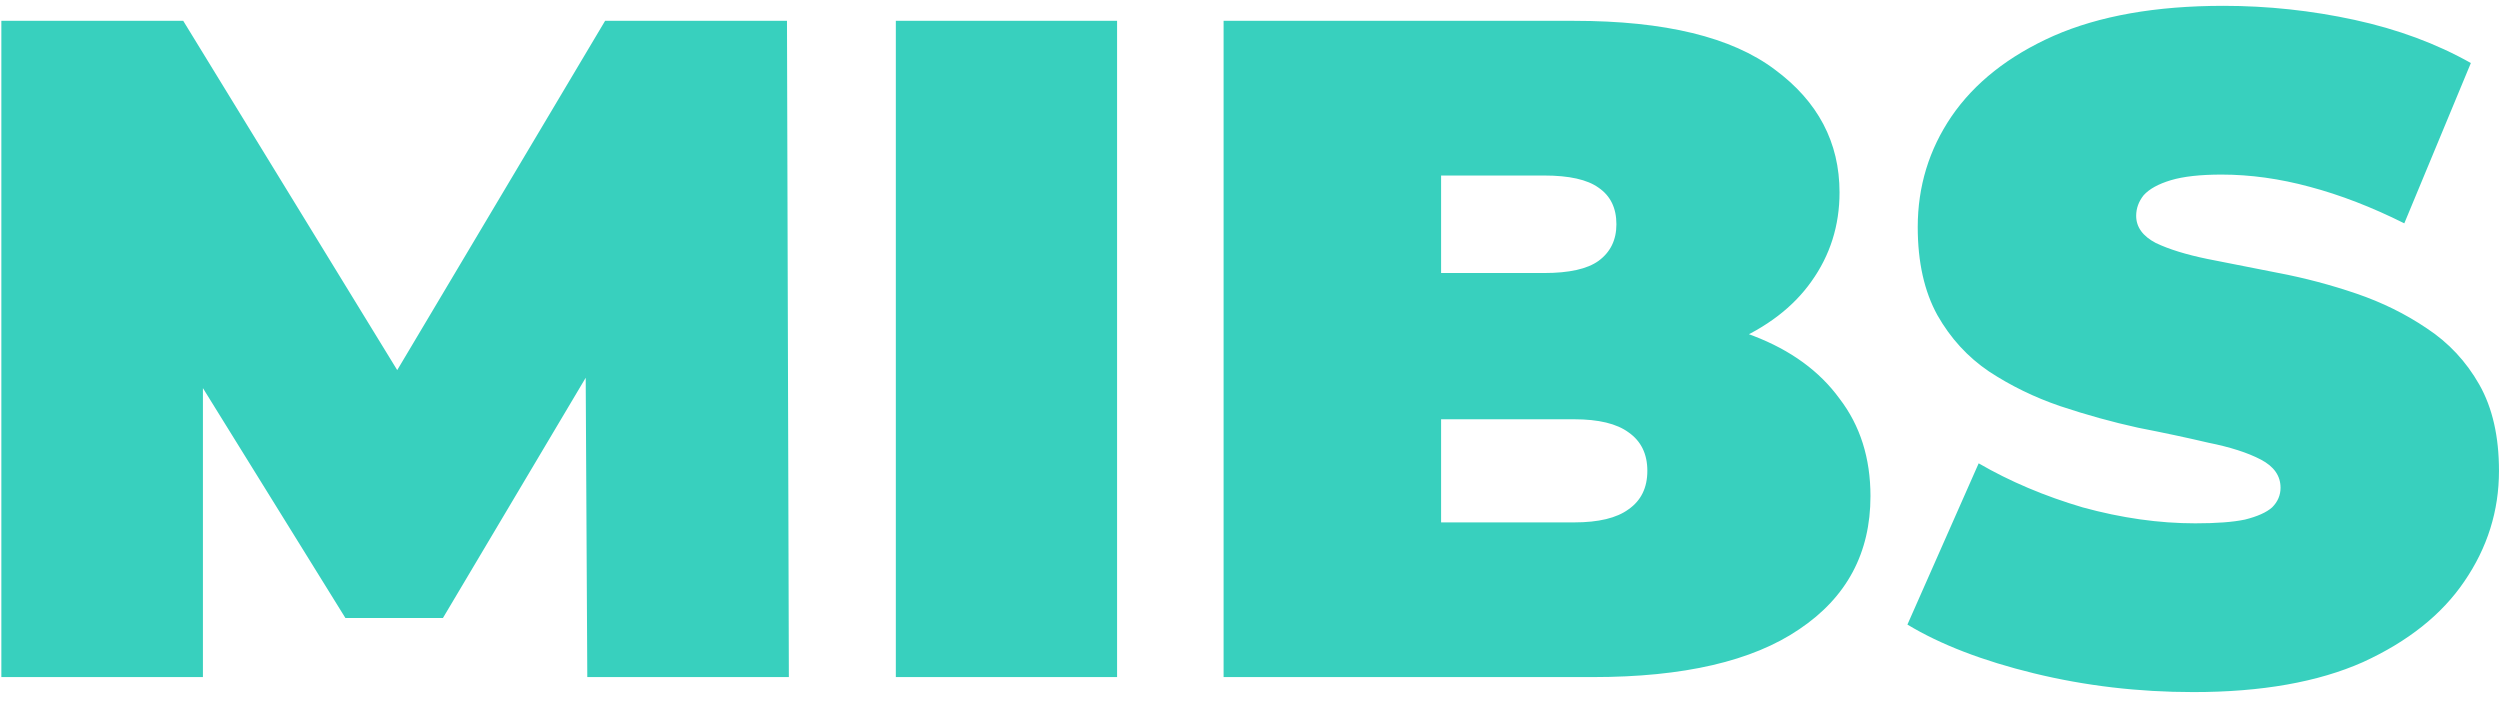 <svg width="96" height="27" viewBox="0 0 96 27" fill="none" xmlns="http://www.w3.org/2000/svg">
<path d="M0.052 26V0.8H7.036L17.116 17.252H13.444L23.236 0.8H30.22L30.292 26H22.552L22.48 12.464H23.704L17.008 23.732H13.264L6.28 12.464H7.792V26H0.052ZM34.4 26V0.8H42.896V26H34.4ZM46.986 26V0.8H60.45C63.93 0.8 66.498 1.424 68.154 2.672C69.81 3.896 70.638 5.468 70.638 7.388C70.638 8.66 70.278 9.8 69.558 10.808C68.862 11.792 67.842 12.572 66.498 13.148C65.154 13.724 63.498 14.012 61.53 14.012L62.25 12.068C64.218 12.068 65.91 12.344 67.326 12.896C68.766 13.448 69.87 14.252 70.638 15.308C71.43 16.34 71.826 17.588 71.826 19.052C71.826 21.236 70.914 22.94 69.09 24.164C67.29 25.388 64.65 26 61.17 26H46.986ZM55.338 20.06H60.45C61.386 20.06 62.082 19.892 62.538 19.556C63.018 19.22 63.258 18.728 63.258 18.08C63.258 17.432 63.018 16.94 62.538 16.604C62.082 16.268 61.386 16.1 60.45 16.1H54.762V10.484H59.298C60.258 10.484 60.954 10.328 61.386 10.016C61.842 9.68 62.07 9.212 62.07 8.612C62.07 7.988 61.842 7.52 61.386 7.208C60.954 6.896 60.258 6.74 59.298 6.74H55.338V20.06ZM84.225 26.576C82.113 26.576 80.073 26.336 78.105 25.856C76.137 25.376 74.517 24.752 73.245 23.984L75.981 17.792C77.181 18.488 78.513 19.052 79.977 19.484C81.465 19.892 82.905 20.096 84.297 20.096C85.113 20.096 85.749 20.048 86.205 19.952C86.685 19.832 87.033 19.676 87.249 19.484C87.465 19.268 87.573 19.016 87.573 18.728C87.573 18.272 87.321 17.912 86.817 17.648C86.313 17.384 85.641 17.168 84.801 17C83.985 16.808 83.085 16.616 82.101 16.424C81.117 16.208 80.121 15.932 79.113 15.596C78.129 15.26 77.217 14.816 76.377 14.264C75.561 13.712 74.901 12.992 74.397 12.104C73.893 11.192 73.641 10.064 73.641 8.72C73.641 7.16 74.073 5.744 74.937 4.472C75.825 3.176 77.133 2.144 78.861 1.376C80.613 0.608 82.785 0.224 85.377 0.224C87.081 0.224 88.761 0.404 90.417 0.764C92.073 1.124 93.561 1.676 94.881 2.42L92.325 8.576C91.077 7.952 89.865 7.484 88.689 7.172C87.537 6.86 86.409 6.704 85.305 6.704C84.489 6.704 83.841 6.776 83.361 6.92C82.881 7.064 82.533 7.256 82.317 7.496C82.125 7.736 82.029 8 82.029 8.288C82.029 8.72 82.281 9.068 82.785 9.332C83.289 9.572 83.949 9.776 84.765 9.944C85.605 10.112 86.517 10.292 87.501 10.484C88.509 10.676 89.505 10.94 90.489 11.276C91.473 11.612 92.373 12.056 93.189 12.608C94.029 13.16 94.701 13.88 95.205 14.768C95.709 15.656 95.961 16.76 95.961 18.08C95.961 19.616 95.517 21.032 94.629 22.328C93.765 23.6 92.469 24.632 90.741 25.424C89.013 26.192 86.841 26.576 84.225 26.576Z" fill="#38D0BE"/>
</svg>
